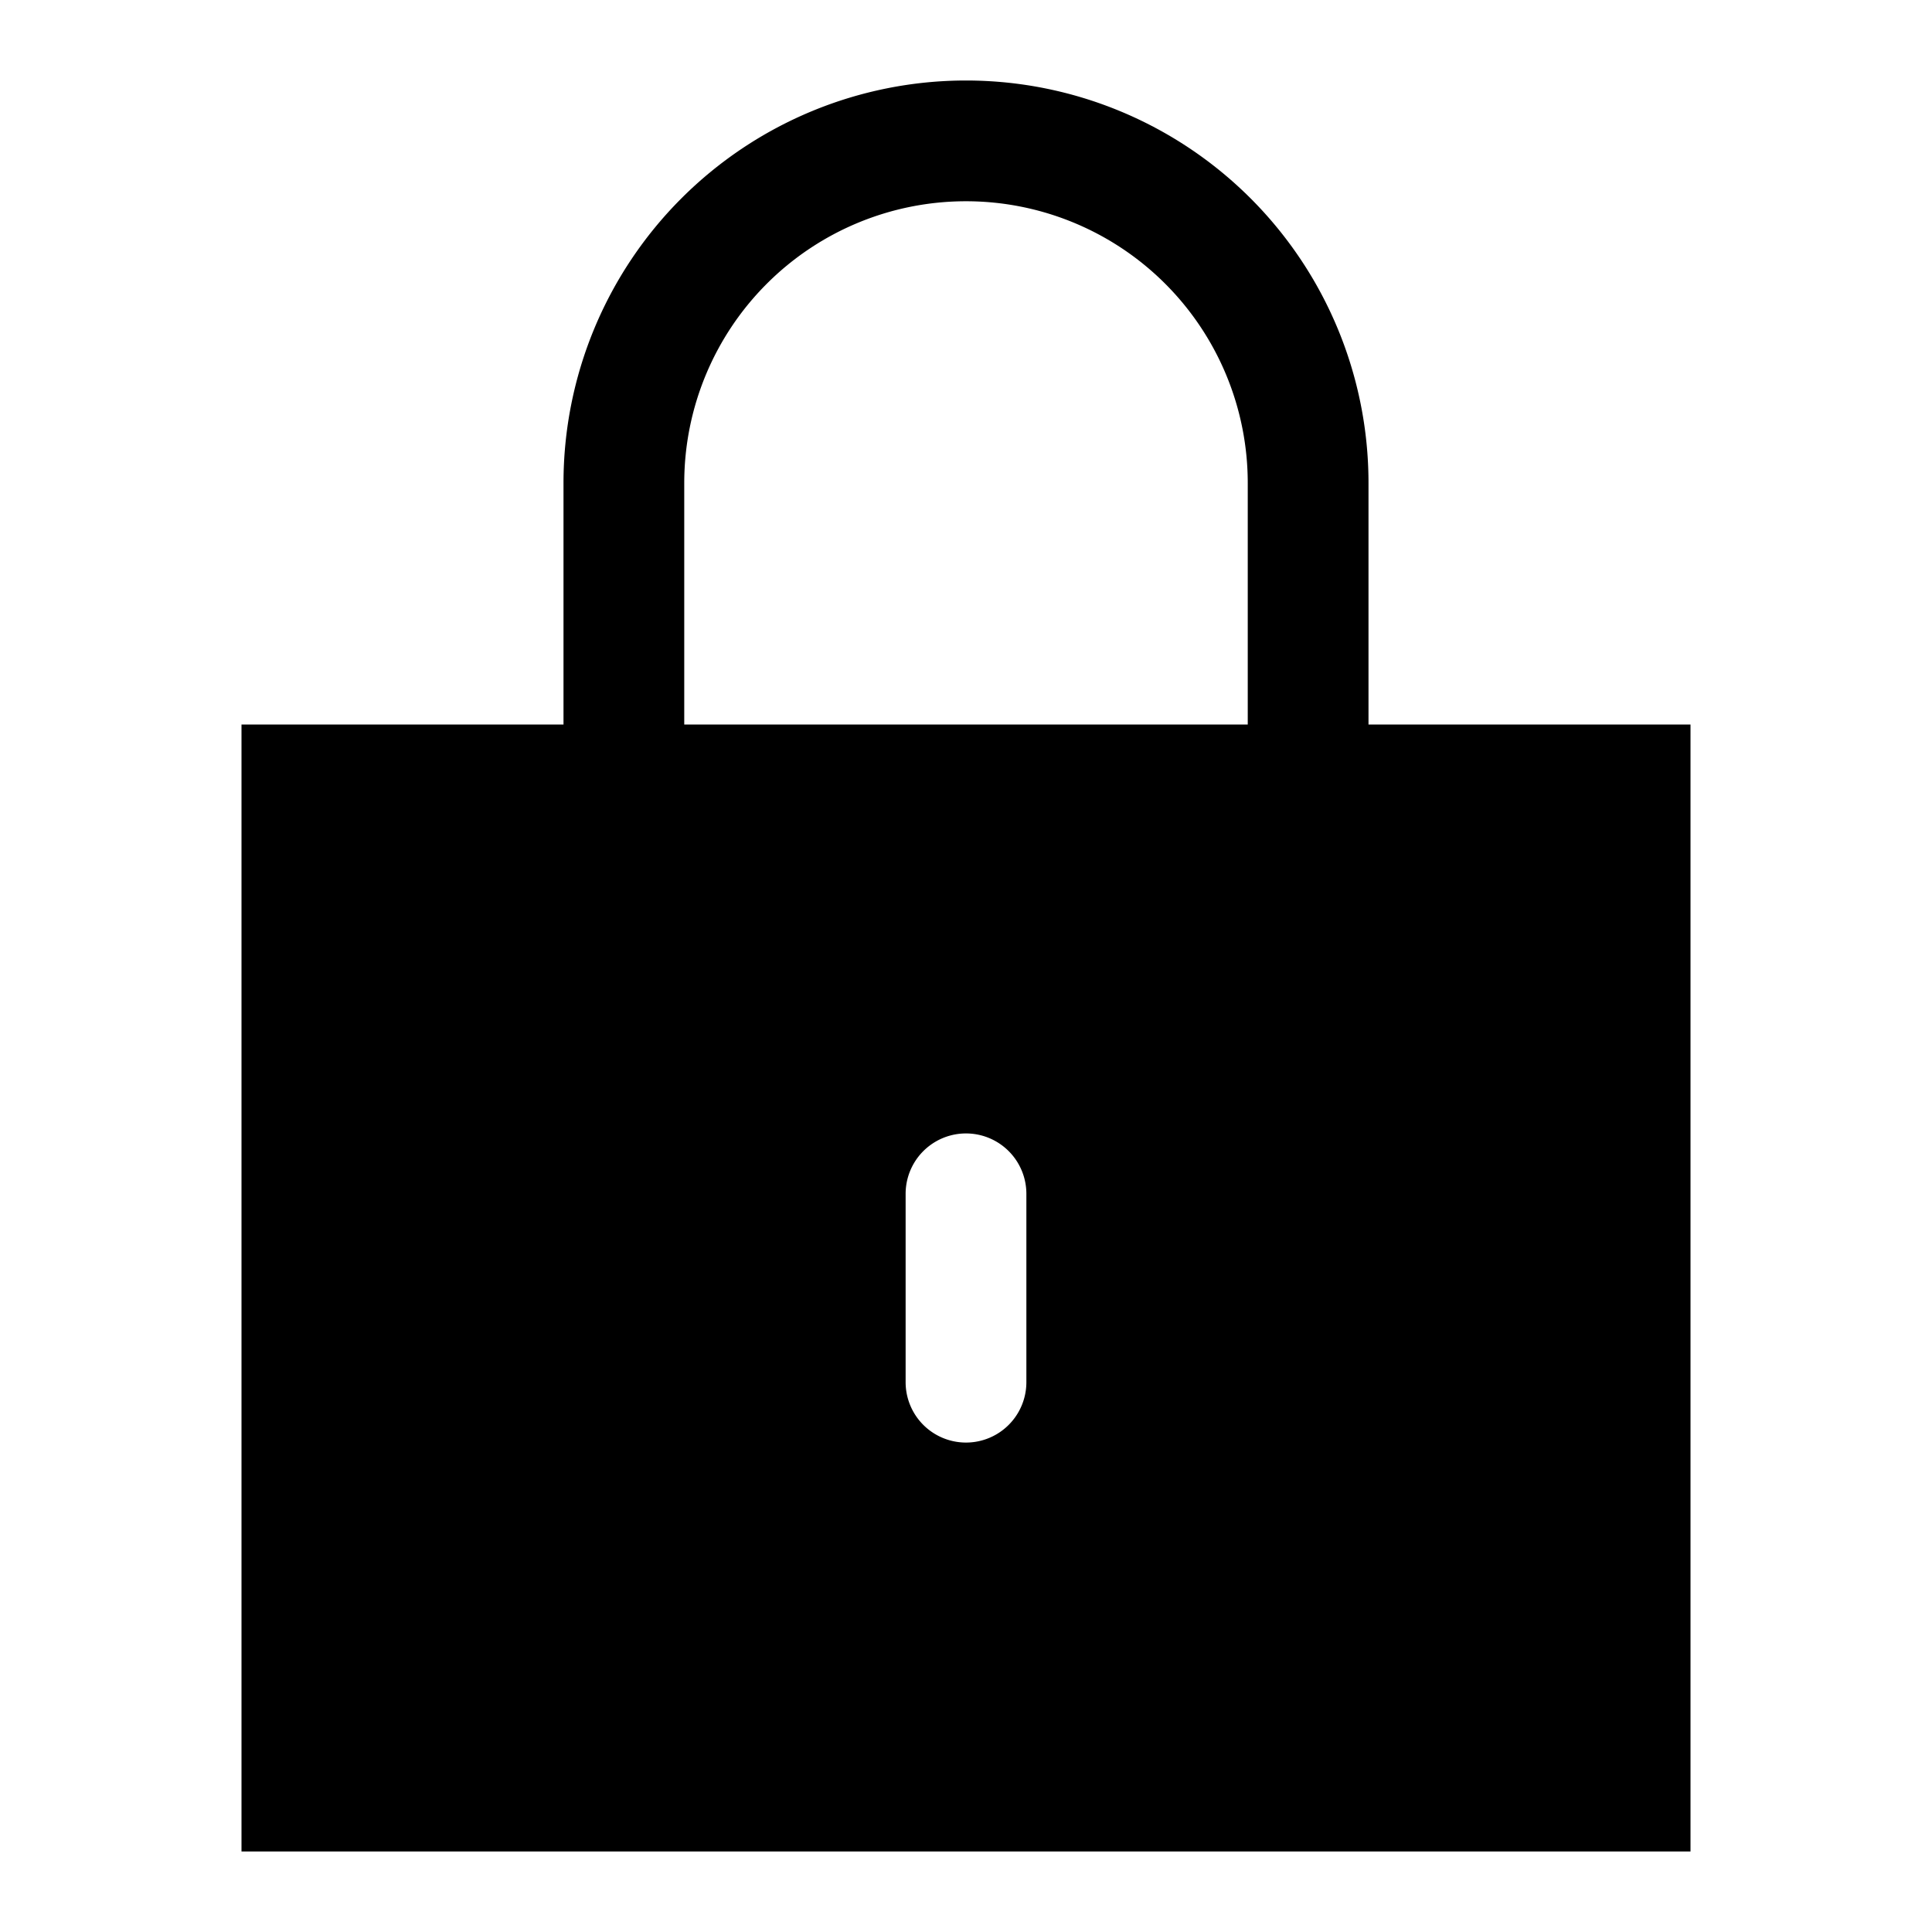 <svg id="Layer_1" data-name="Layer 1" xmlns="http://www.w3.org/2000/svg" viewBox="0 0 24 24"><title>iconoteka_lock__encryption__security_m_f</title><path d="M17,9V6A5,5,0,0,0,7,6V9H3V23H21V9Zm-4.25,8.17a.75.75,0,0,1-1.5,0V14.83a.75.75,0,1,1,1.5,0ZM15.5,9h-7V6a3.5,3.5,0,0,1,7,0Z"/></svg>
